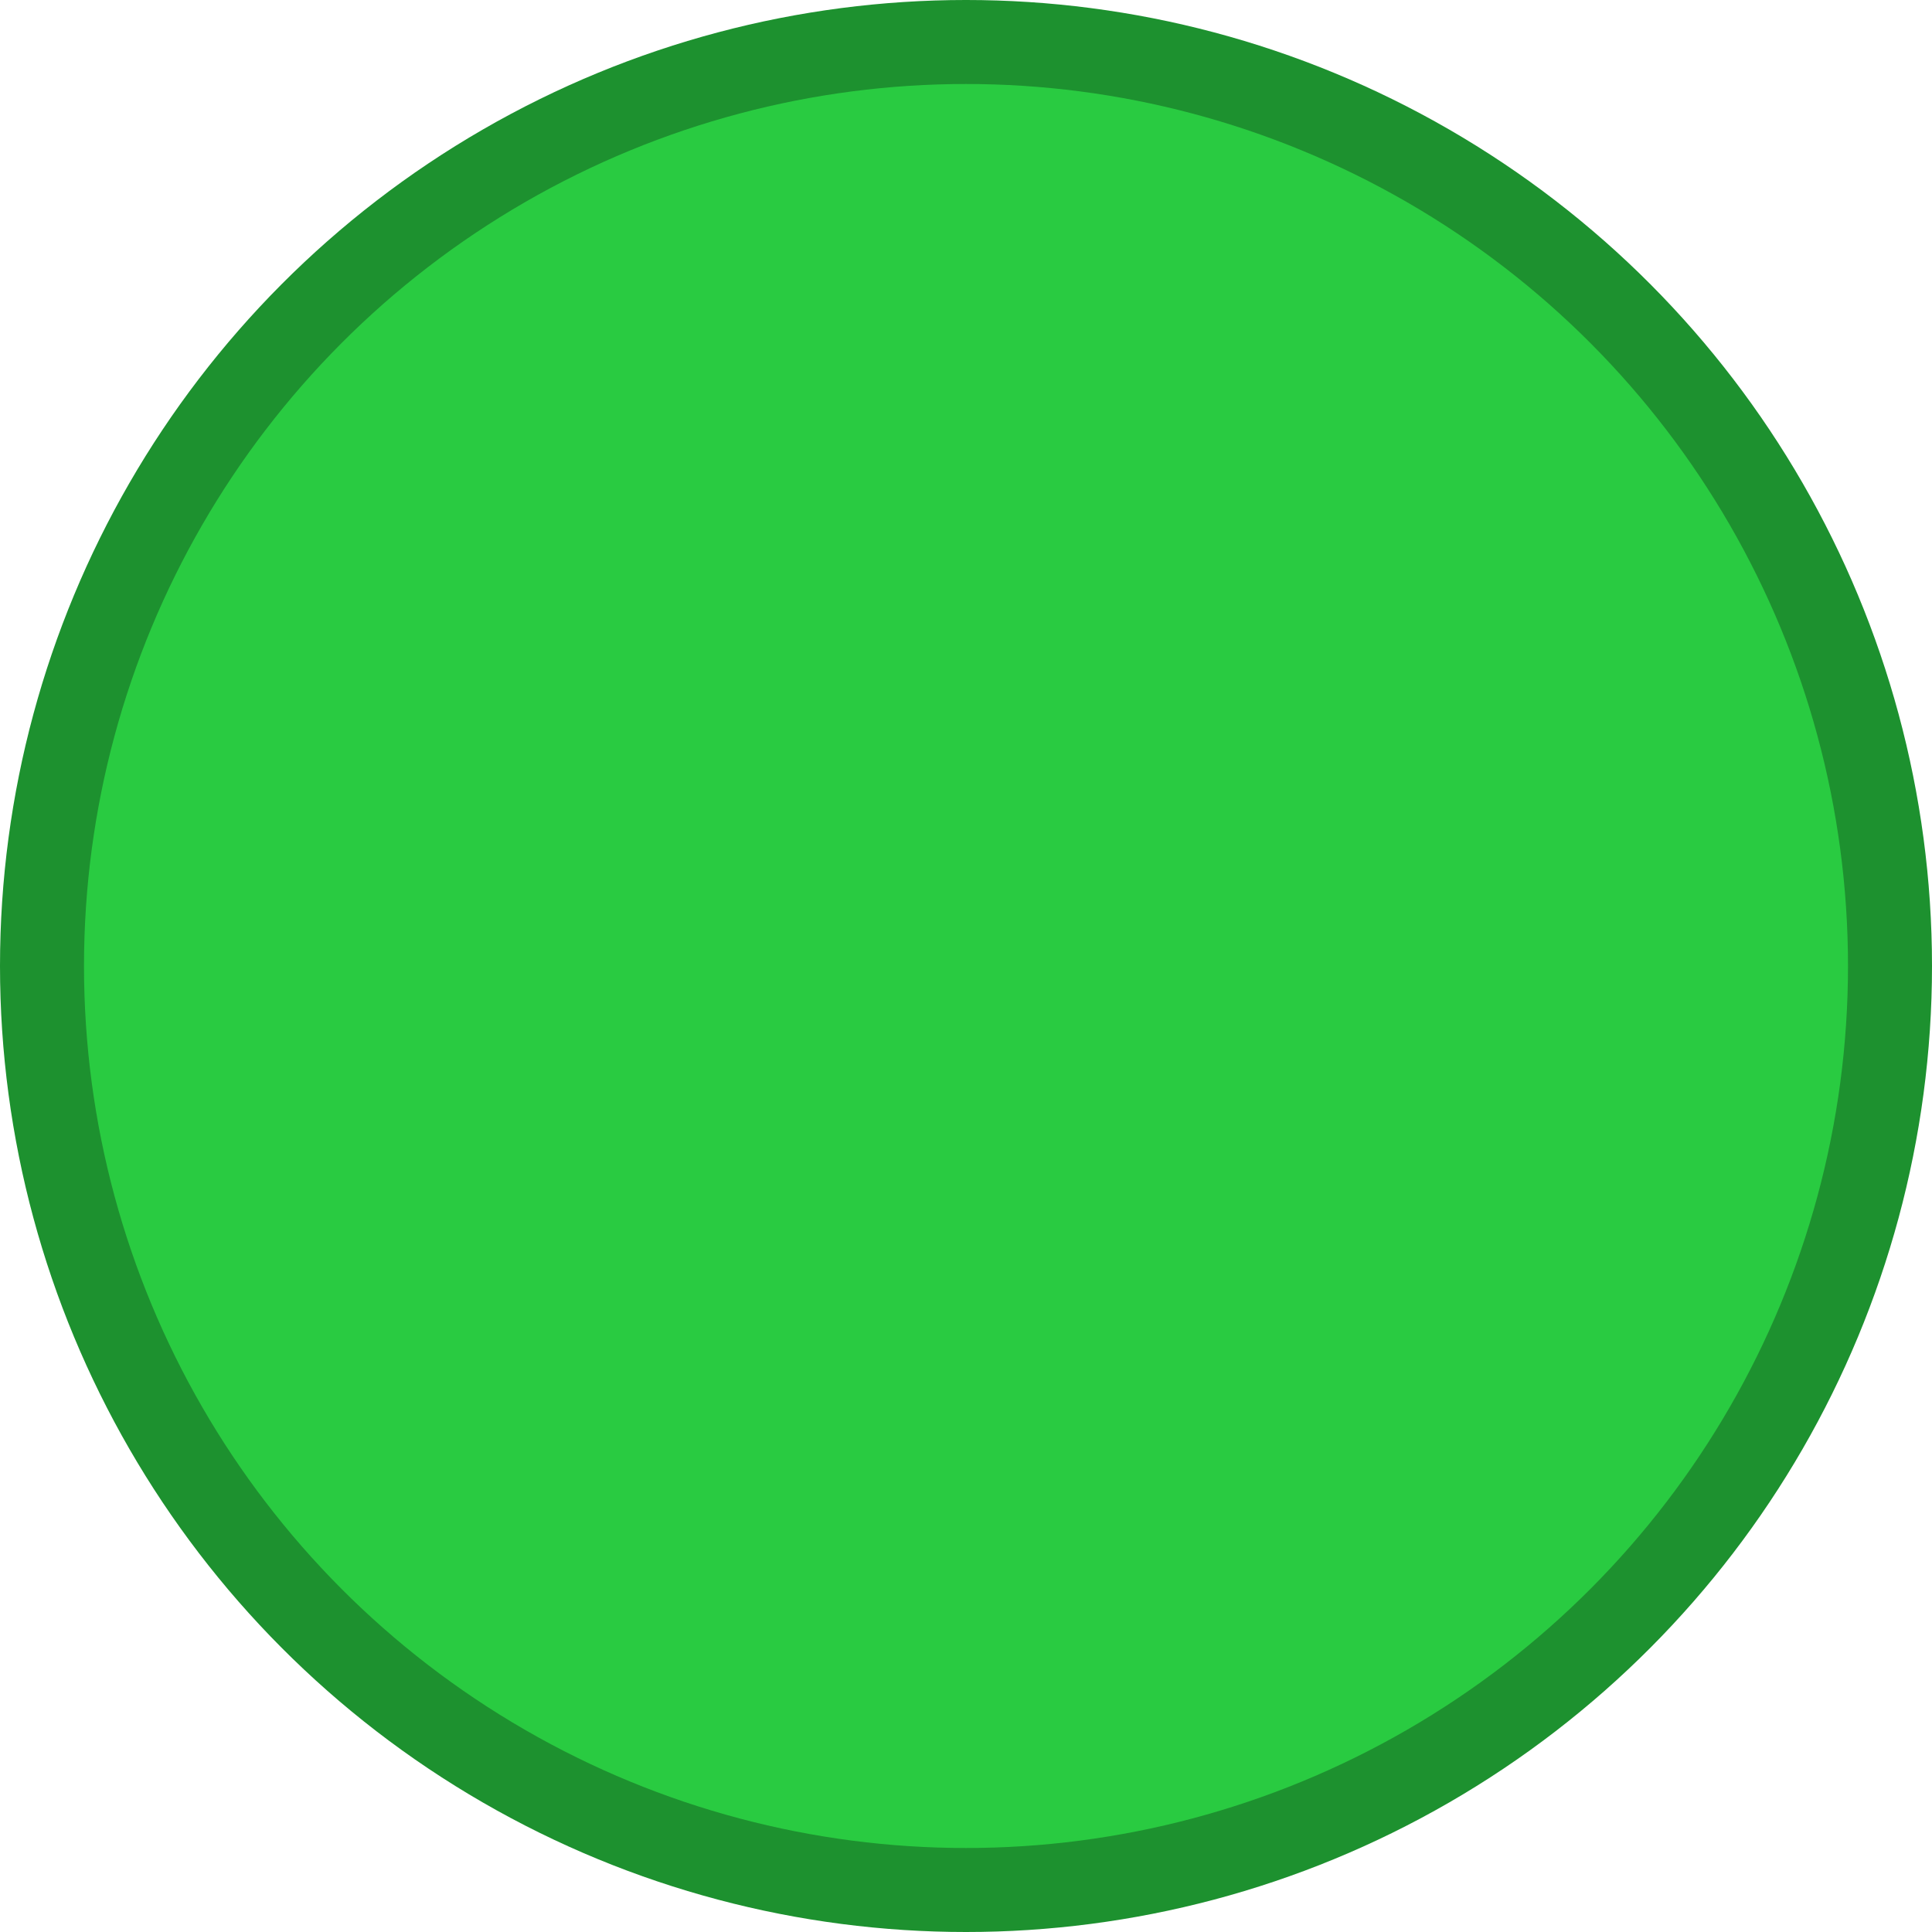 <?xml version="1.0" encoding="utf-8"?>
<svg height="800px" width="800px" version="1.1" id="Layer_1"
     xmlns="http://www.w3.org/2000/svg"
     xmlns:xlink="http://www.w3.org/1999/xlink"
     viewBox="0 0 345 345"
     xml:space="preserve"
     style="color-scheme: light; background-color: transparent;">
  <g>
    <circle fill="#1D912F" cx="172.5" cy="172.5" r="172.5"/>
    <circle fill="#29CB41" cx="172.5" cy="172.5" r="157.5"/>
  </g>
</svg>
